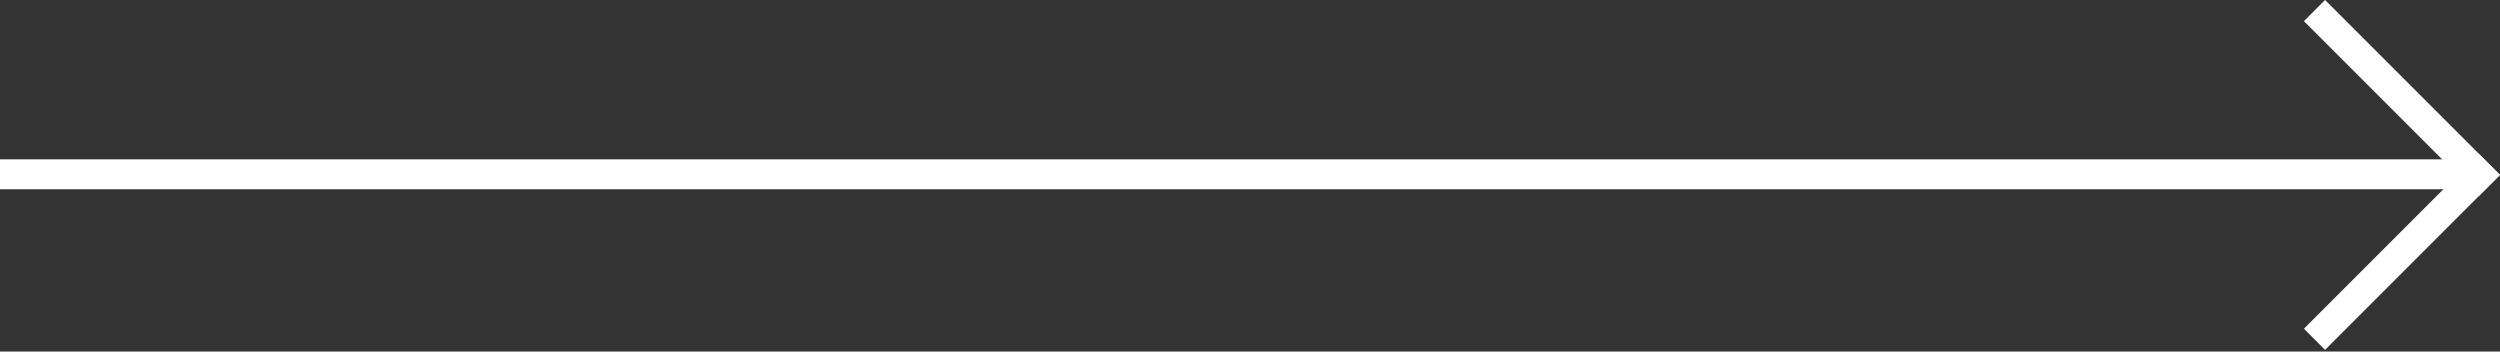 <svg width="128" height="18" viewBox="0 0 128 18" fill="none" xmlns="http://www.w3.org/2000/svg">
<rect x="0" y="0" width="128" height="18" fill="#333333" stroke="none"/>
<rect y="8.159" width="126.98" height="1.53" fill="white"/>
<rect x="119.043" y="17.913" width="1.53" height="12.666" transform="rotate(-135 119.043 17.913)" fill="white"/>
<rect x="117.961" y="1.082" width="1.531" height="12.666" transform="rotate(-45 117.961 1.082)" fill="white"/>
</svg>
